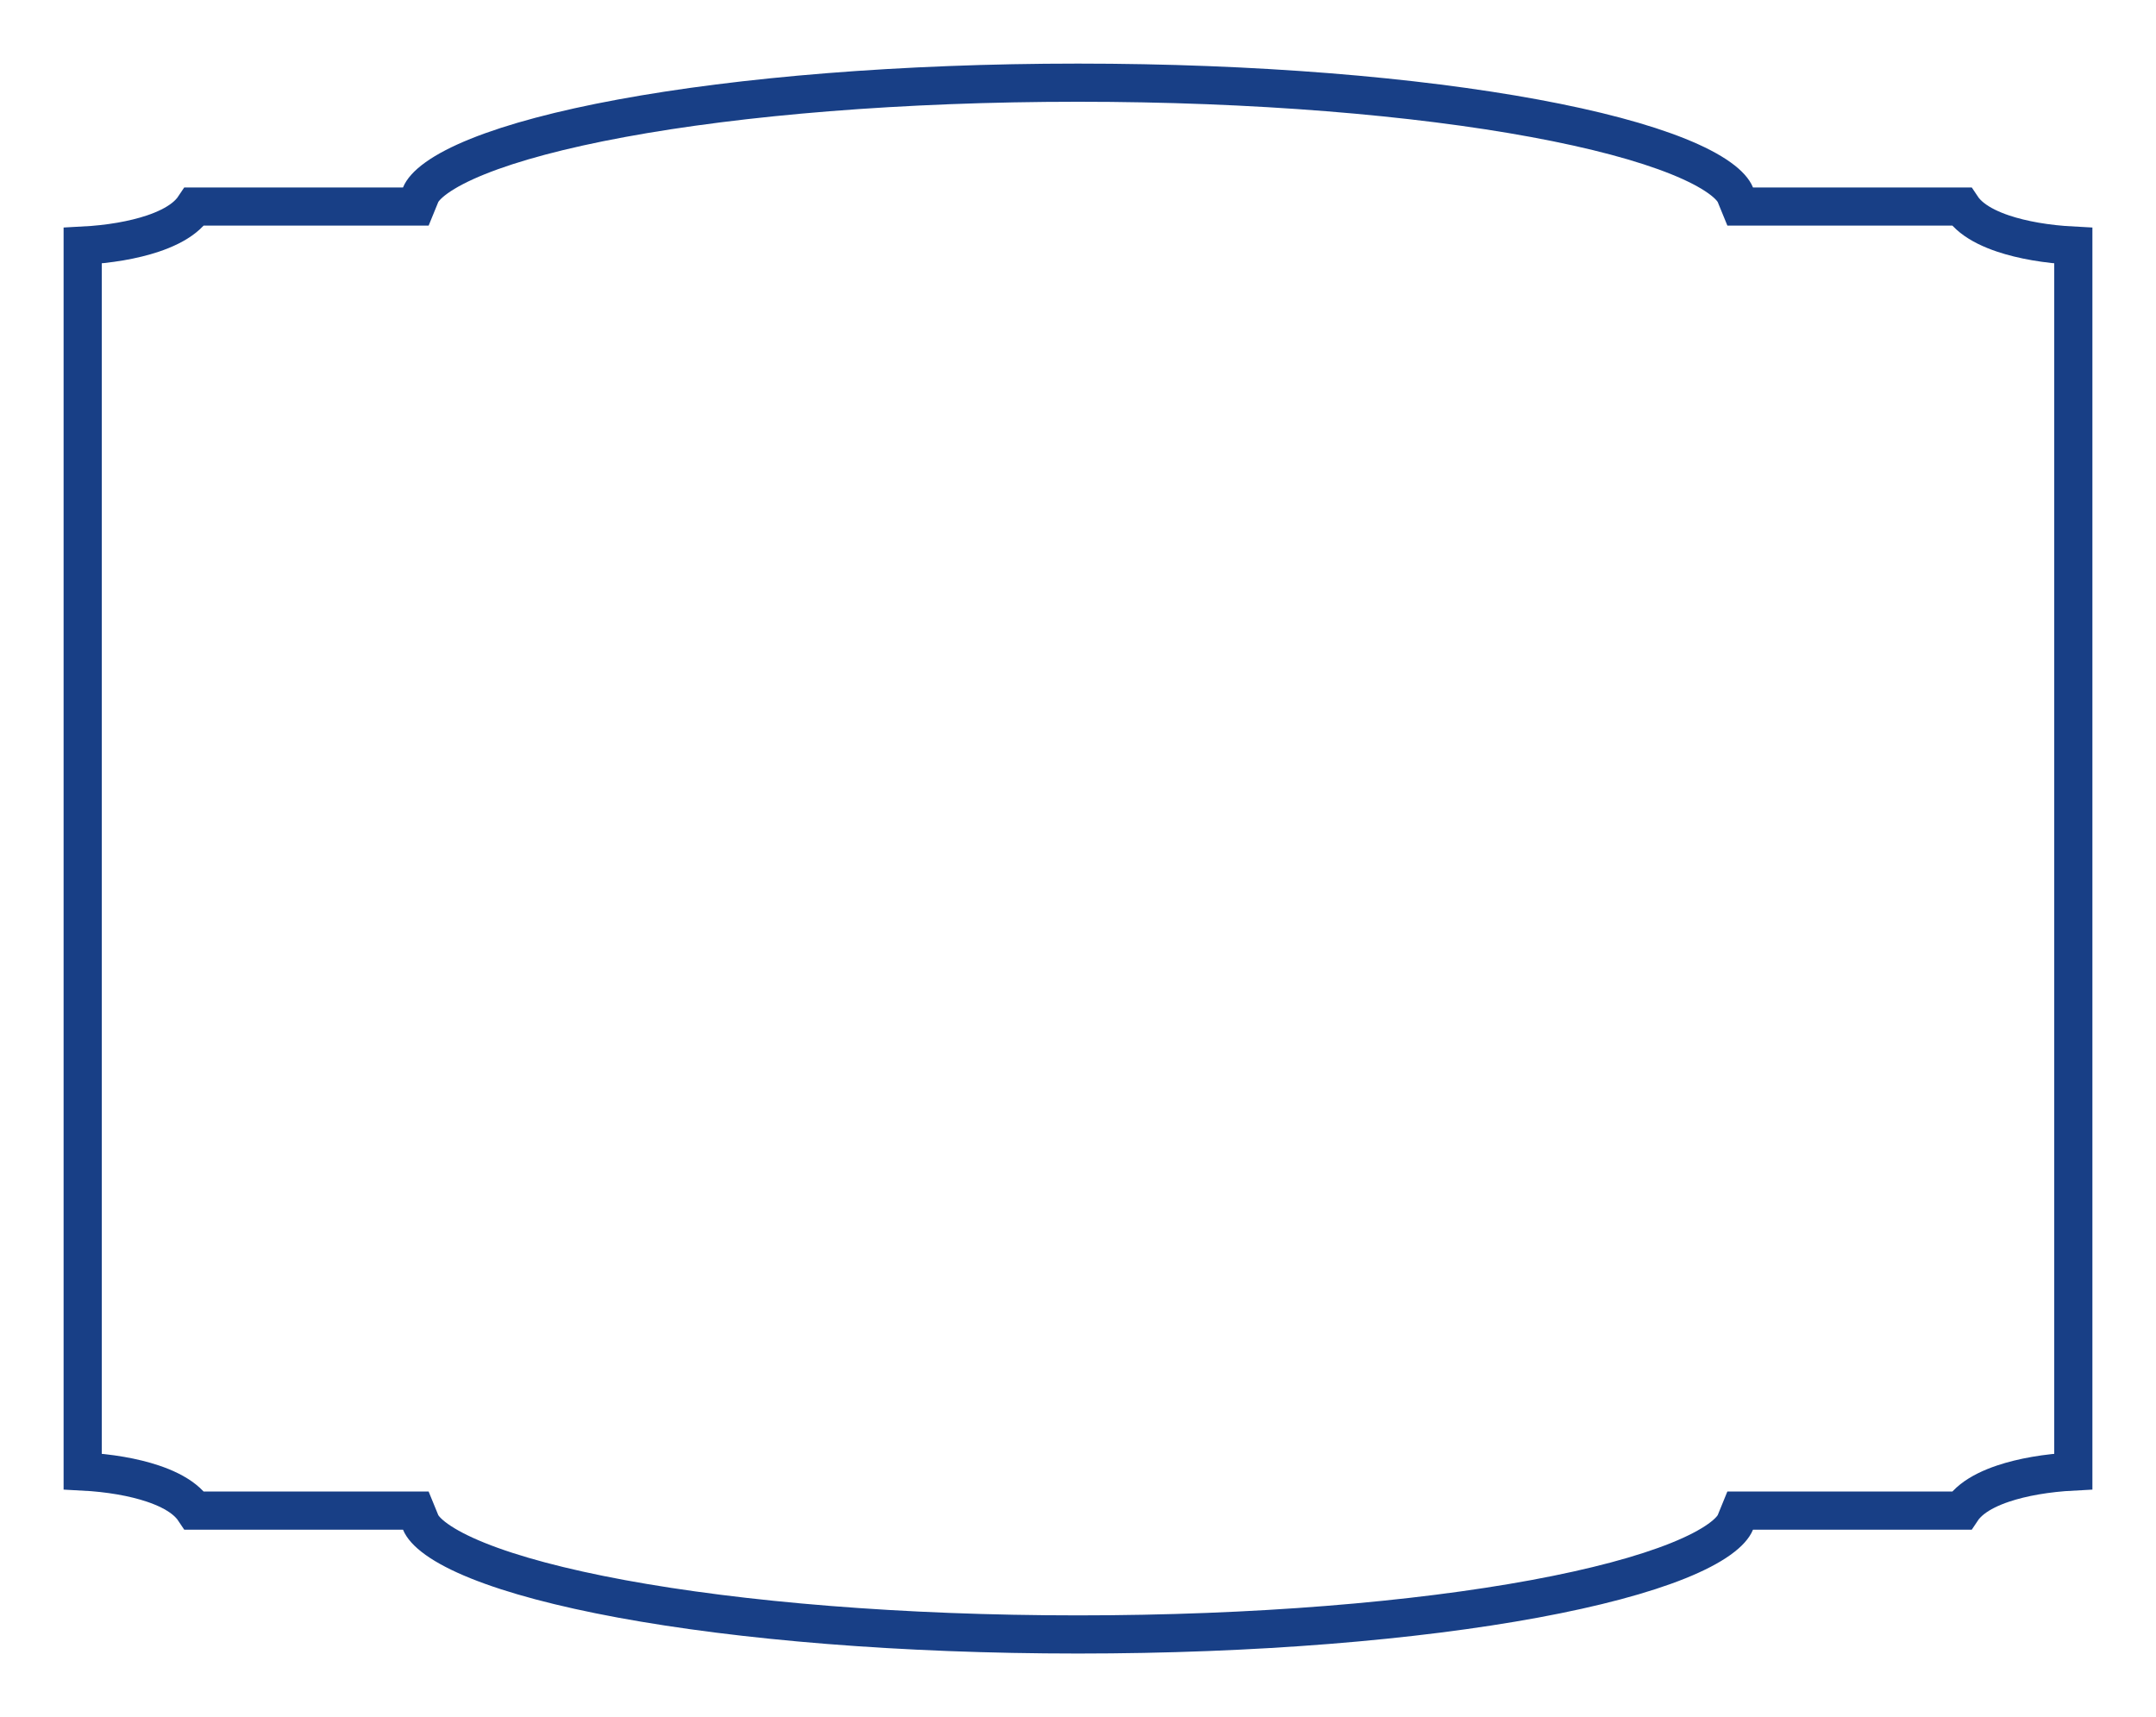 <svg width="339" height="270" viewBox="0 0 339 270" fill="none" xmlns="http://www.w3.org/2000/svg">
<g filter="url(#filter0_d_1928_21574)">
<path d="M272.856 30.611L273.619 32.475H275.633H308.419C308.89 33.186 309.485 33.777 310.075 34.246C311.388 35.29 313.102 36.098 314.953 36.721C317.978 37.738 321.811 38.407 326 38.624V231.376C321.811 231.593 317.978 232.262 314.953 233.279C313.102 233.902 311.388 234.71 310.075 235.754C309.485 236.223 308.89 236.814 308.419 237.525H275.633H273.618L272.856 239.39C272.6 240.015 271.901 240.936 270.34 242.052C268.811 243.144 266.671 244.27 263.903 245.386C258.369 247.618 250.697 249.667 241.299 251.402C222.528 254.866 197.298 257 169.5 257C141.702 257 116.473 254.866 97.703 251.401C88.305 249.666 80.633 247.617 75.099 245.385C72.33 244.269 70.19 243.144 68.661 242.051C67.099 240.935 66.4 240.014 66.144 239.389L65.381 237.525H63.367H30.581C30.11 236.814 29.515 236.223 28.925 235.754C27.612 234.71 25.898 233.902 24.047 233.279C21.022 232.262 17.189 231.593 13 231.376V38.624C17.189 38.407 21.022 37.738 24.047 36.721C25.898 36.098 27.612 35.29 28.925 34.246C29.515 33.777 30.11 33.186 30.581 32.475H63.367H65.382L66.144 30.61C66.4 29.985 67.099 29.064 68.66 27.948C70.189 26.856 72.329 25.73 75.097 24.614C80.631 22.382 88.303 20.333 97.701 18.599C116.472 15.134 141.702 13 169.5 13C197.298 13 222.527 15.134 241.297 18.599C250.695 20.333 258.367 22.382 263.901 24.614C266.67 25.73 268.809 26.856 270.339 27.948C271.901 29.064 272.6 29.985 272.856 30.611Z" fill="white" stroke="#183F86" stroke-width="6"/>
</g>
<defs>
<filter id="filter0_d_1928_21574" x="0" y="0" width="339" height="270" filterUnits="userSpaceOnUse" color-interpolation-filters="sRGB">
<feFlood flood-opacity="0" result="BackgroundImageFix"/>
<feColorMatrix in="SourceAlpha" type="matrix" values="0 0 0 0 0 0 0 0 0 0 0 0 0 0 0 0 0 0 127 0" result="hardAlpha"/>
<feOffset/>
<feGaussianBlur stdDeviation="5"/>
<feComposite in2="hardAlpha" operator="out"/>
<feColorMatrix type="matrix" values="0 0 0 0 0 0 0 0 0 0 0 0 0 0 0 0 0 0 0.25 0"/>
<feBlend mode="normal" in2="BackgroundImageFix" result="effect1_dropShadow_1928_21574"/>
<feBlend mode="normal" in="SourceGraphic" in2="effect1_dropShadow_1928_21574" result="shape"/>
</filter>
</defs>
</svg>
